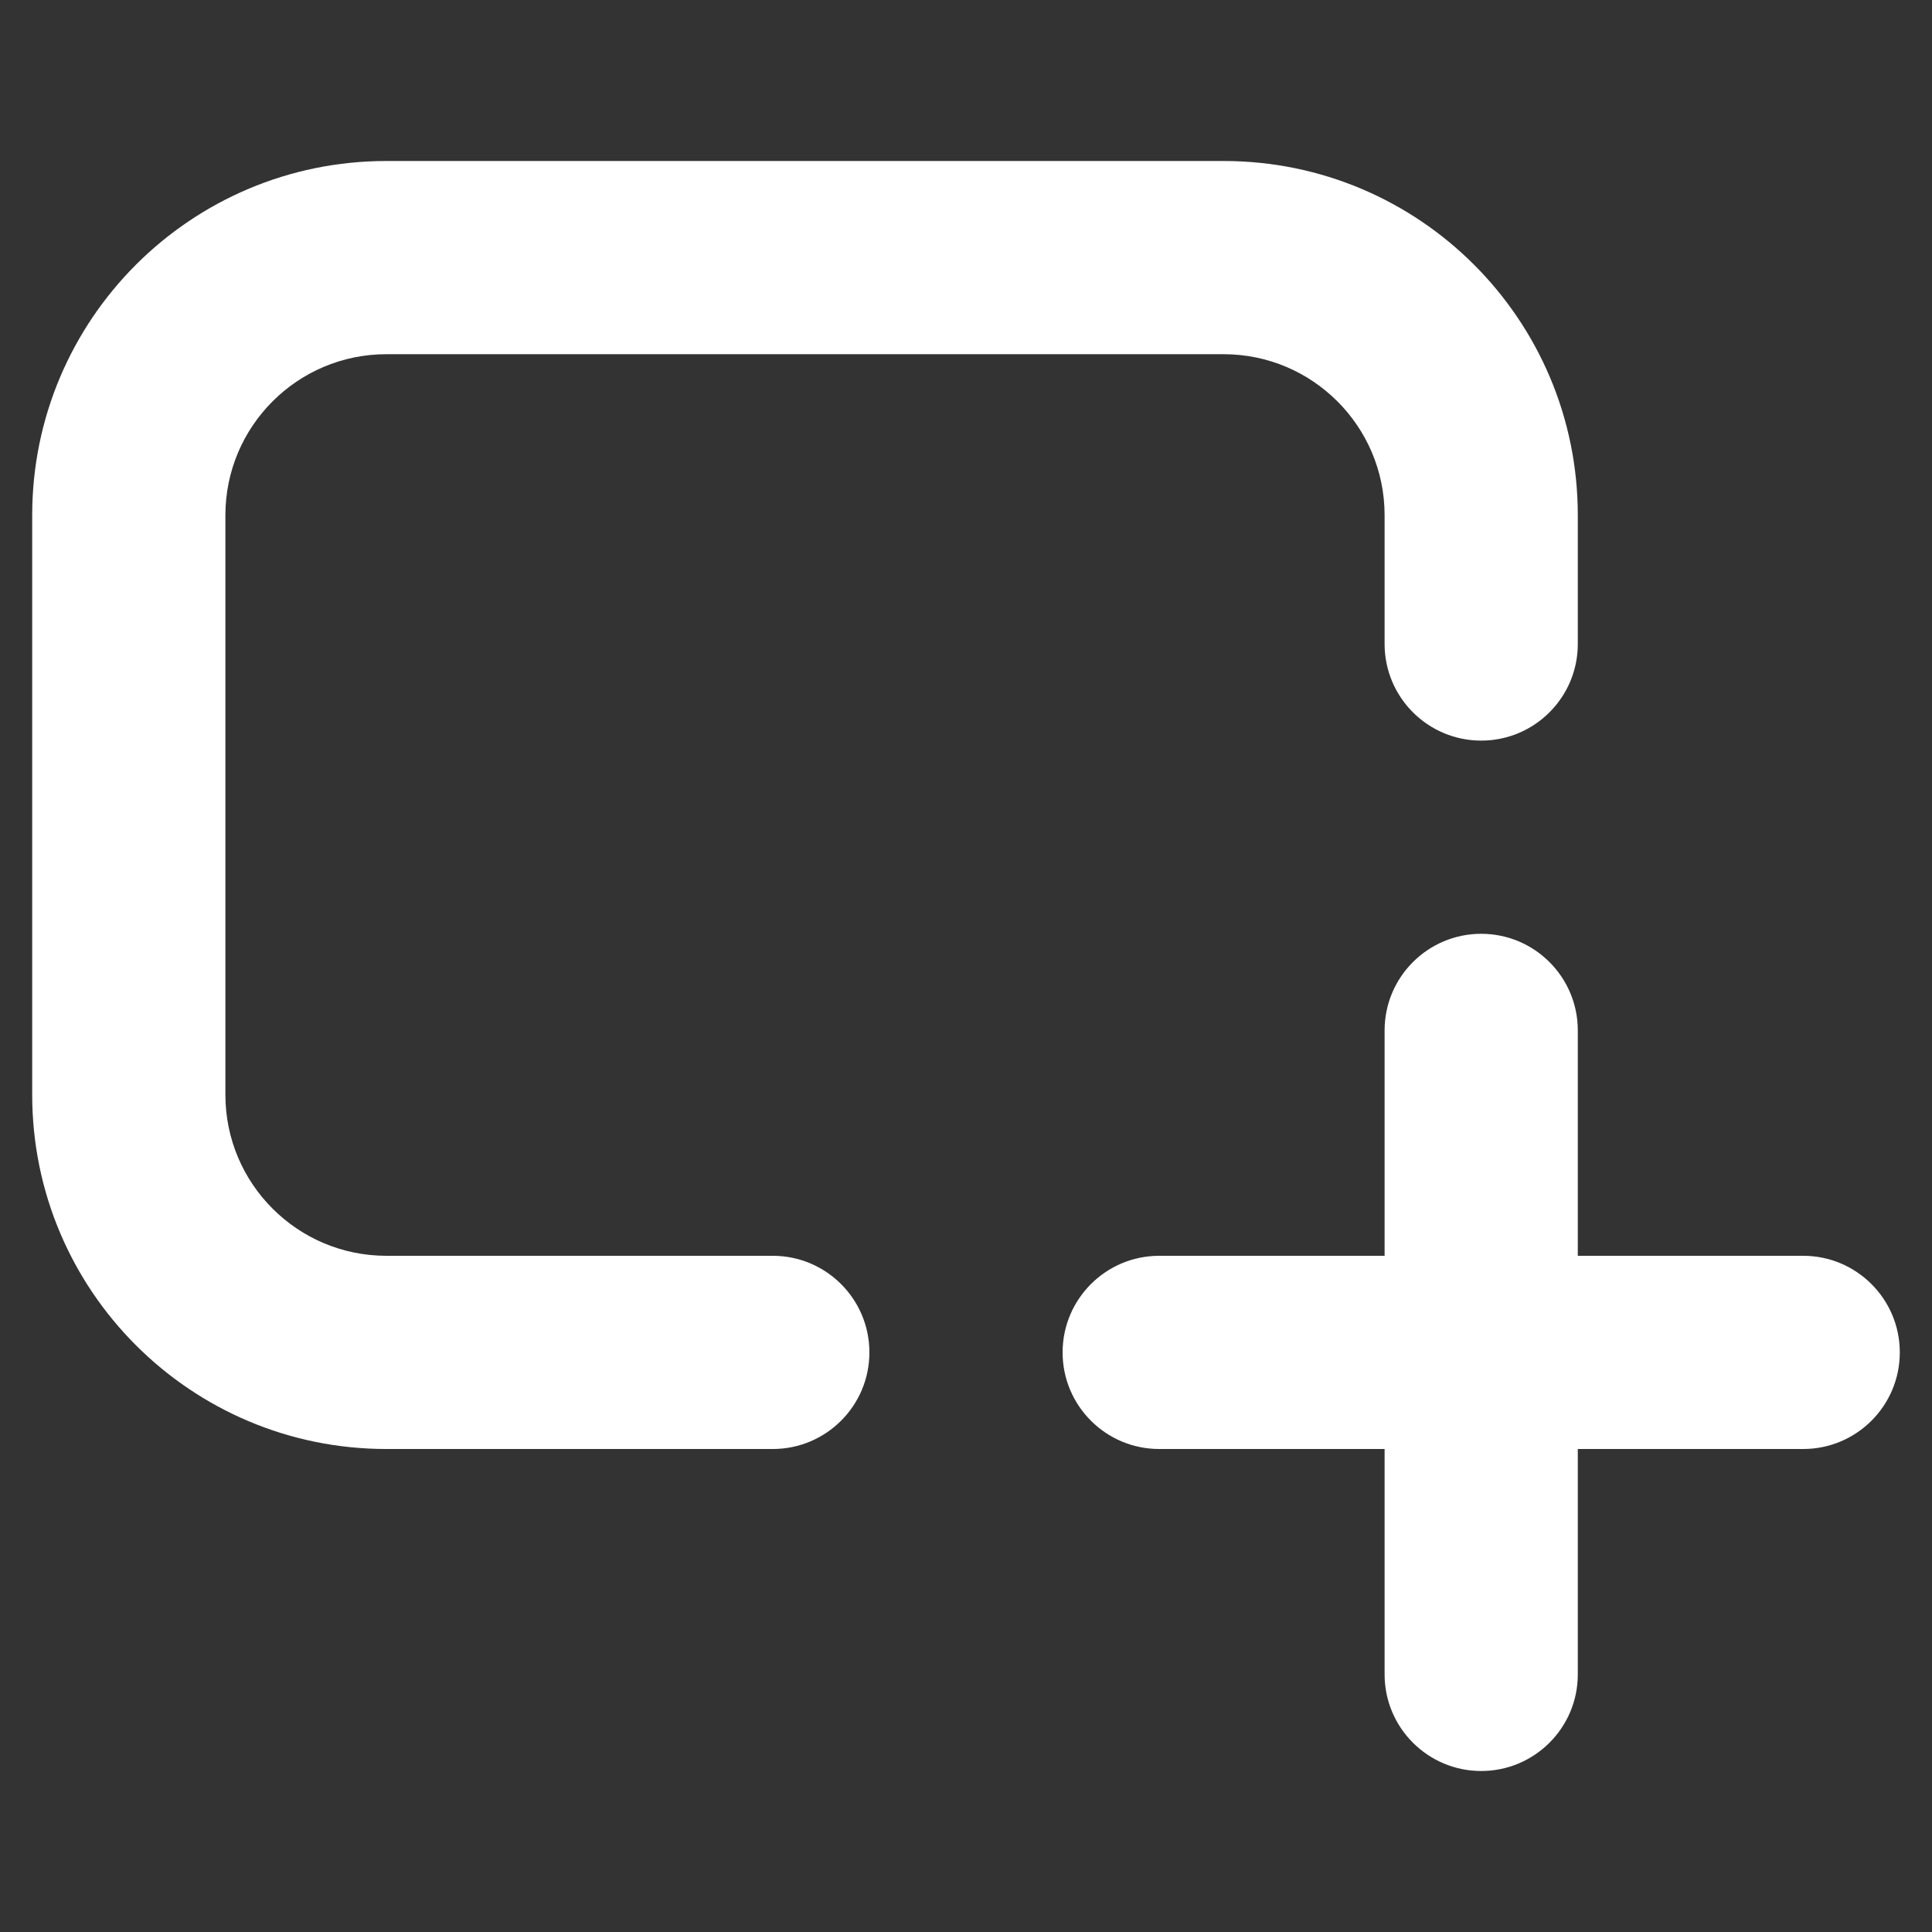 <svg xmlns="http://www.w3.org/2000/svg" width="15" height="15" viewBox="0 0 15 15" fill="none">
<rect x="0" y="0" width="15" height="15" fill="#333333" stroke="none"/>
<path fill-rule="evenodd" clip-rule="evenodd" d="M0.25 4C0.25 2.481 1.481 1.25 3 1.25H9.5C11.019 1.25 12.25 2.481 12.25 4V5C12.25 5.414 11.914 5.75 11.5 5.75C11.086 5.75 10.75 5.414 10.75 5V4C10.75 3.31 10.19 2.75 9.5 2.75H3C2.31 2.75 1.75 3.31 1.75 4V8.5C1.75 9.19 2.31 9.75 3 9.75H6C6.414 9.75 6.75 10.086 6.75 10.5C6.75 10.914 6.414 11.25 6 11.25H3C1.481 11.25 0.25 10.019 0.25 8.5V4ZM11.5 7.25C11.914 7.25 12.25 7.586 12.25 8V9.75H14C14.414 9.75 14.75 10.086 14.75 10.5C14.75 10.914 14.414 11.25 14 11.25H12.25V13C12.25 13.414 11.914 13.75 11.5 13.75C11.086 13.75 10.75 13.414 10.75 13V11.25H9C8.586 11.25 8.25 10.914 8.25 10.5C8.25 10.086 8.586 9.75 9 9.75H10.75V8C10.75 7.586 11.086 7.25 11.5 7.25Z" fill="#ffffff"/>
</svg>